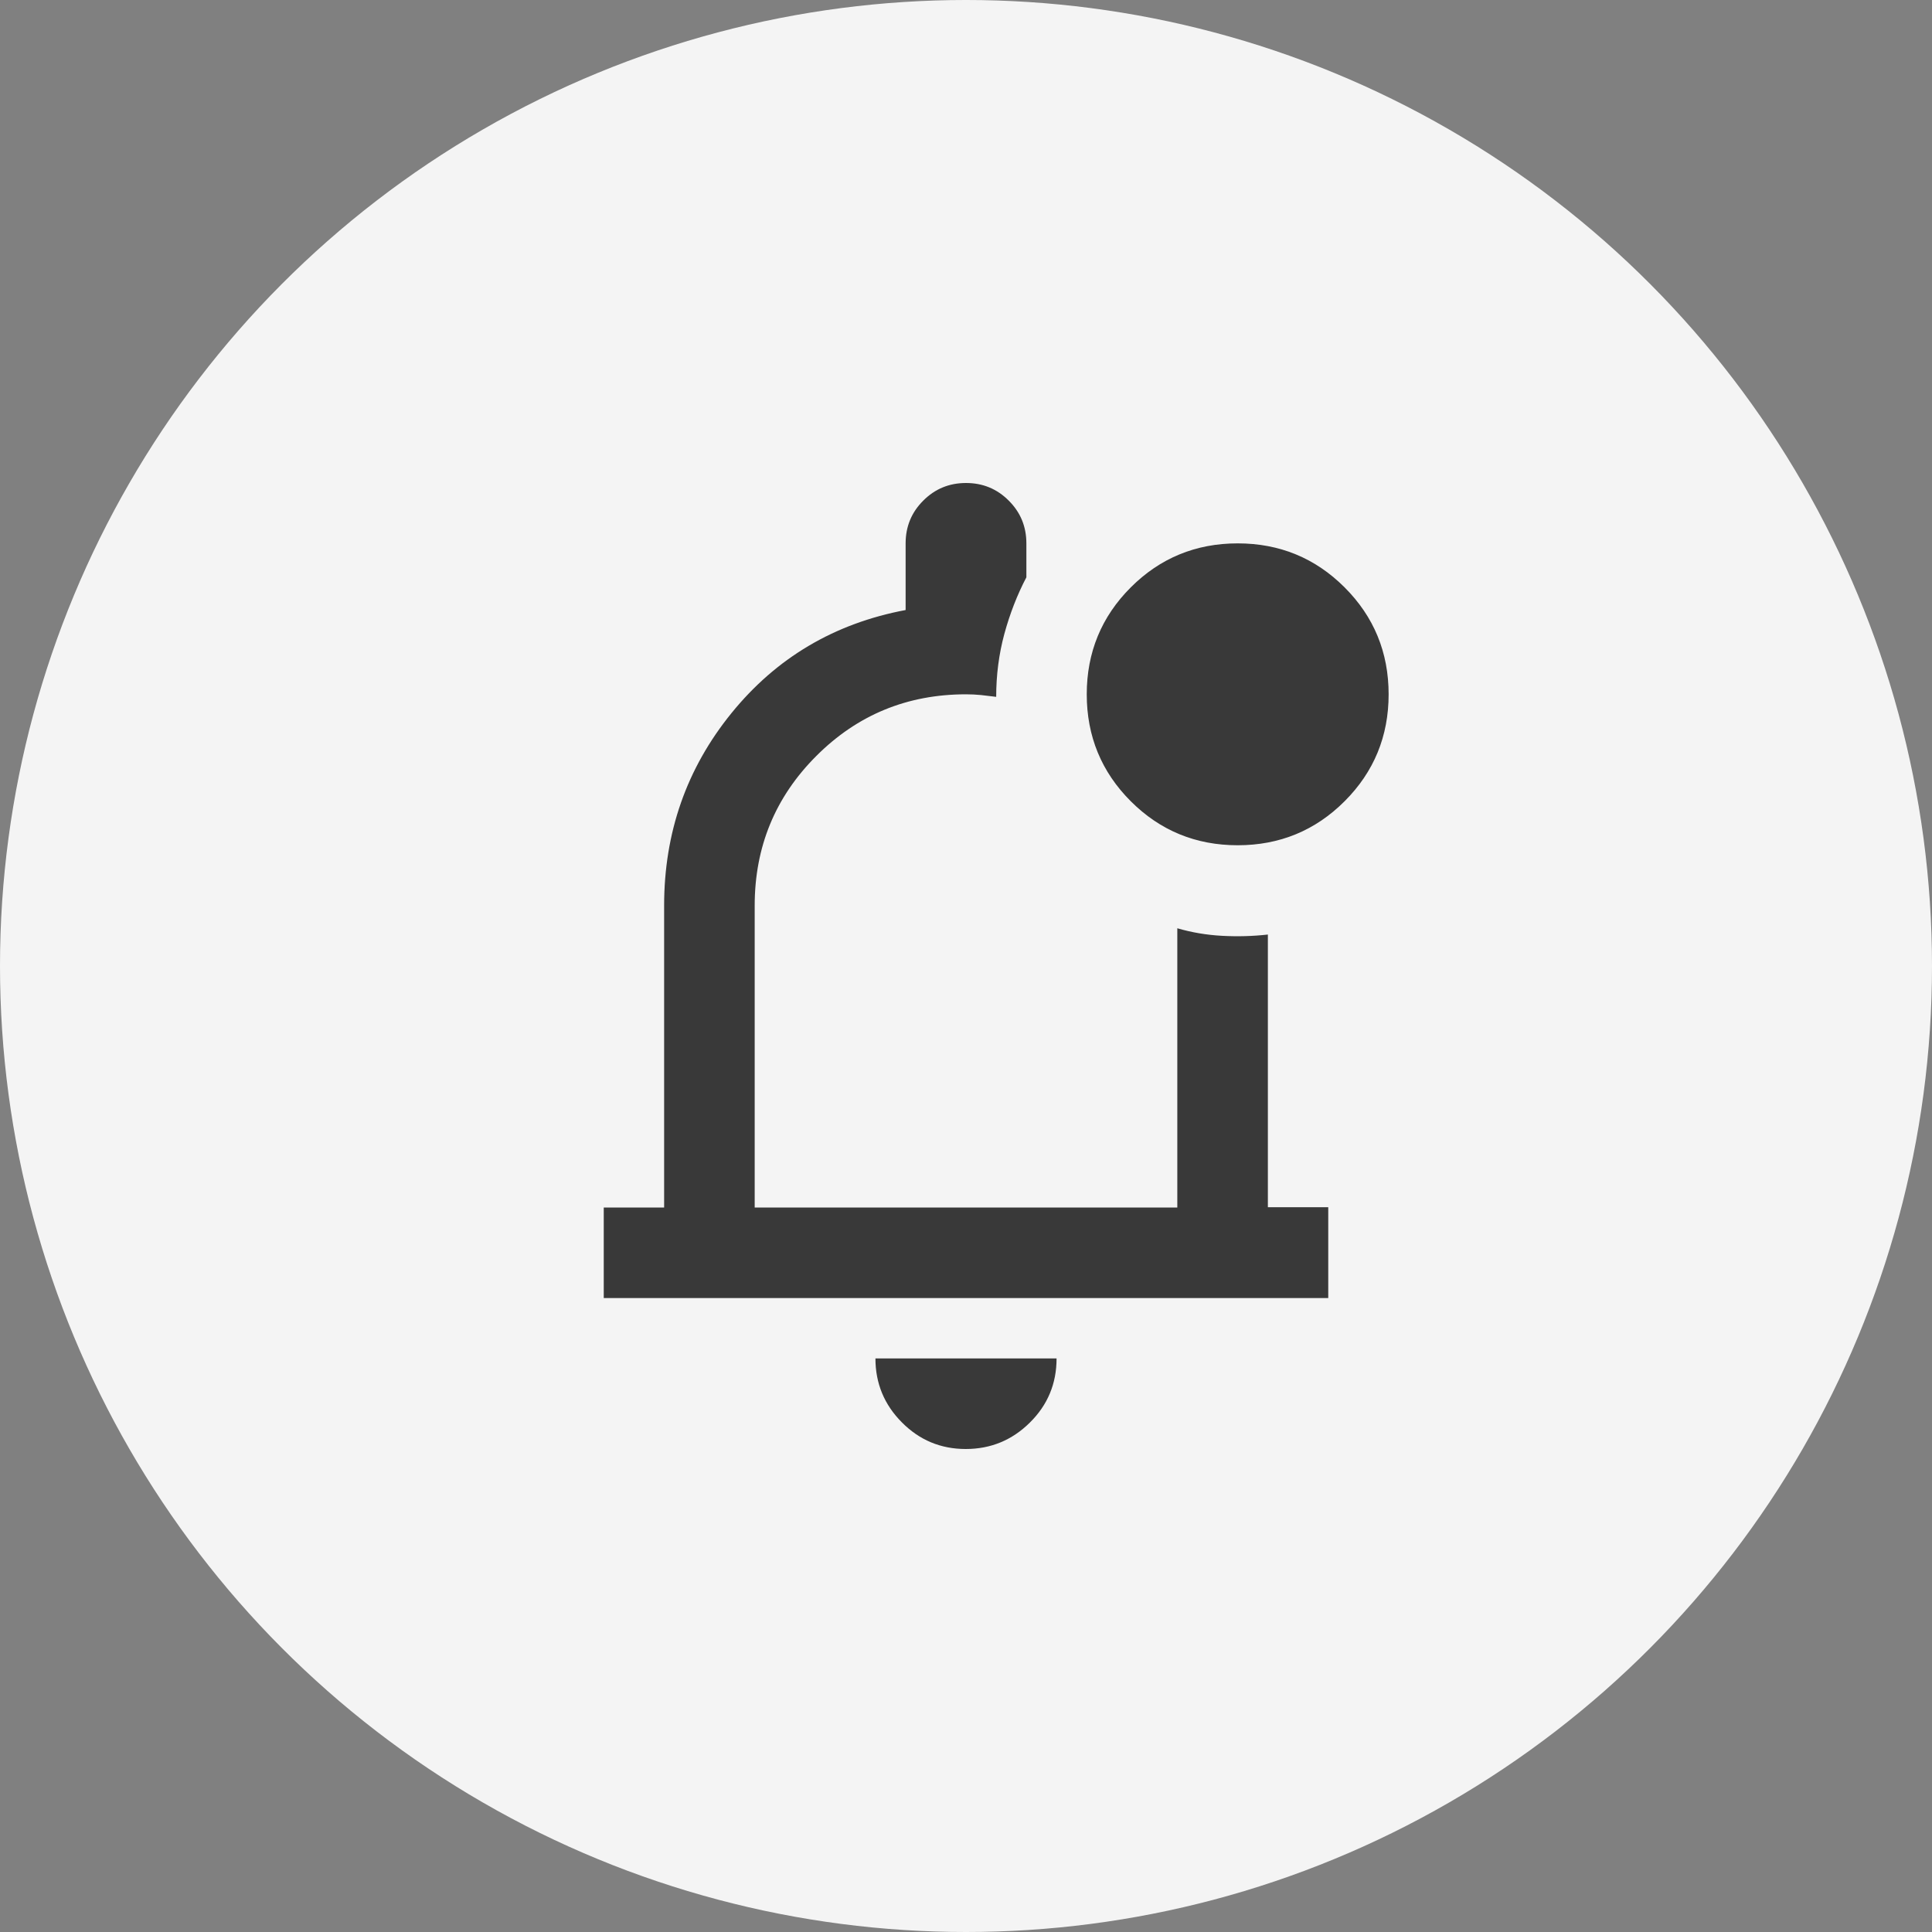 <svg width="32" height="32" viewBox="0 0 32 32" fill="none" xmlns="http://www.w3.org/2000/svg">
<rect x="0" y="0" width="32" height="32" fill="#808080" stroke="none"/>
<circle cx="16" cy="16" r="16" fill="#F4F4F4"/>
<mask id="mask0_1865_489" style="mask-type:alpha" maskUnits="userSpaceOnUse" x="6" y="6" width="20" height="20">
<rect x="6" y="6" width="20" height="20" fill="#D9D9D9"/>
</mask>
<g mask="url(#mask0_1865_489)">
<path d="M15.996 24C15.582 24 15.229 23.853 14.938 23.559C14.646 23.266 14.5 22.913 14.5 22.5H17.5C17.5 22.917 17.353 23.271 17.058 23.562C16.764 23.854 16.409 24 15.996 24ZM10 21.5V20H11V15C11 13.792 11.371 12.729 12.115 11.812C12.858 10.896 13.819 10.326 15 10.104V9C15 8.722 15.097 8.486 15.292 8.292C15.486 8.097 15.722 8 16 8C16.278 8 16.514 8.097 16.708 8.292C16.903 8.486 17 8.722 17 9V9.562C16.847 9.854 16.726 10.167 16.635 10.5C16.545 10.833 16.5 11.181 16.5 11.542C16.414 11.531 16.33 11.521 16.248 11.512C16.166 11.504 16.083 11.5 16 11.5C15.028 11.5 14.201 11.84 13.521 12.521C12.84 13.201 12.5 14.028 12.5 15V20H19.5V15.375C19.736 15.444 19.983 15.486 20.24 15.5C20.497 15.514 20.75 15.507 21 15.479V19.995H22V21.5H10ZM20.5 14C19.806 14 19.215 13.757 18.729 13.271C18.243 12.785 18 12.194 18 11.5C18 10.806 18.243 10.215 18.729 9.729C19.215 9.243 19.806 9 20.5 9C21.194 9 21.785 9.243 22.271 9.729C22.757 10.215 23 10.806 23 11.5C23 12.194 22.757 12.785 22.271 13.271C21.785 13.757 21.194 14 20.5 14Z" fill="#393939"/>
</g>
</svg>
